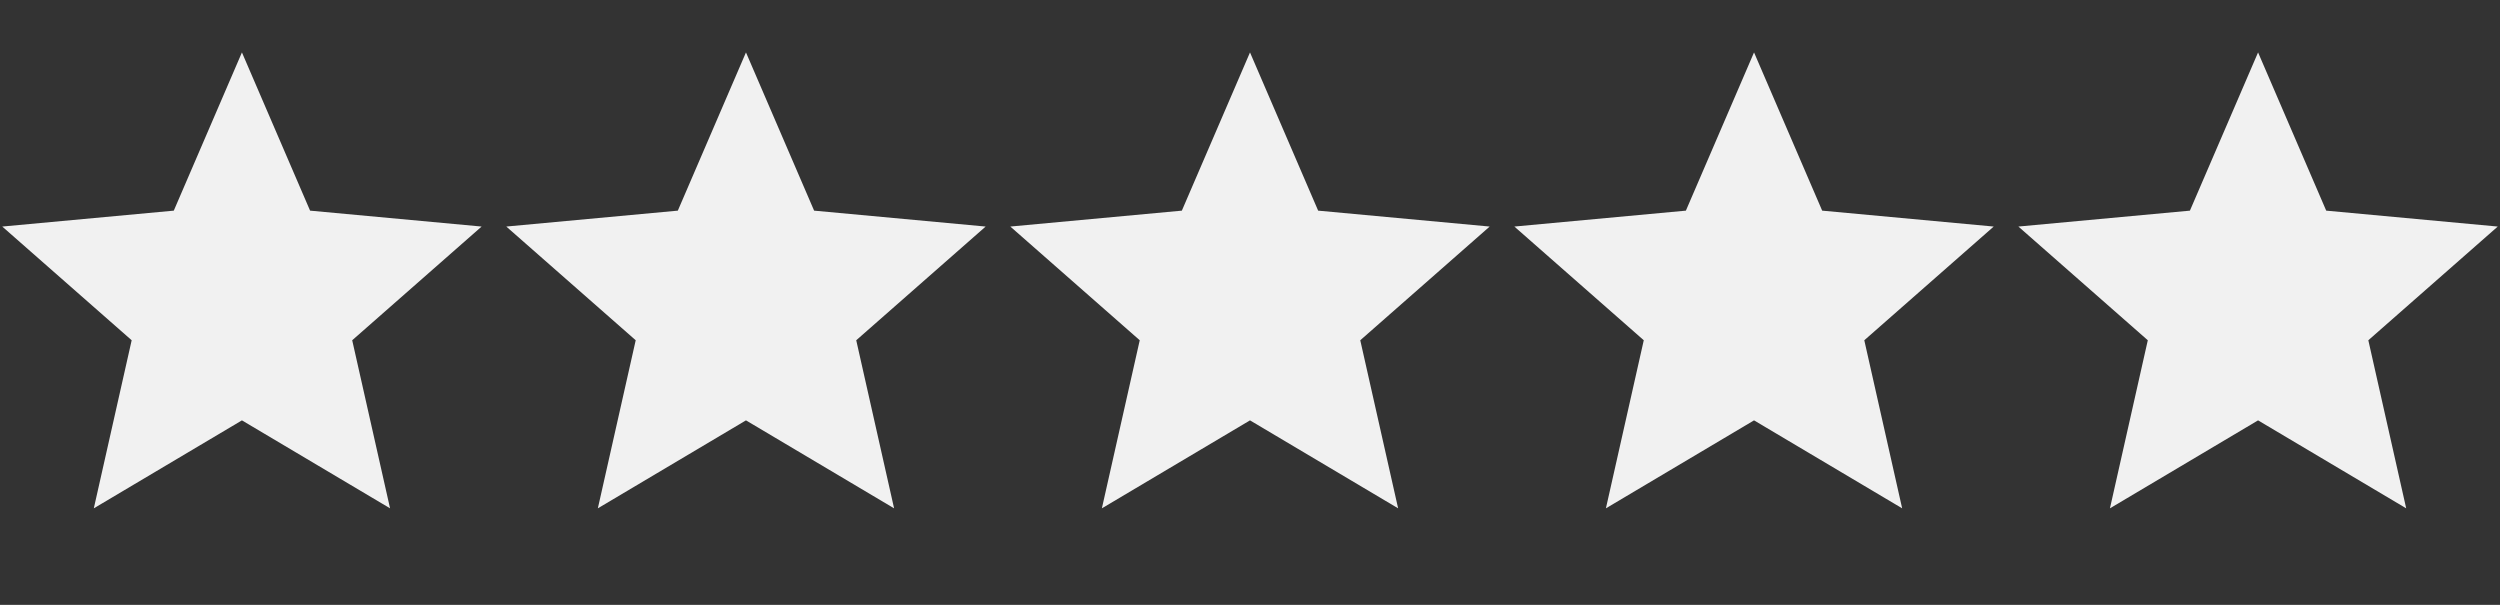 <svg viewBox="0 0 124 30" version="1.1" xmlns="http://www.w3.org/2000/svg" xmlns:xlink="http://www.w3.org/1999/xlink" class="@@class">
  <rect x="0" y="0" width="124" height="30" fill="#333333" stroke="none"/>
  <title>@@title</title>
  <g stroke="none" stroke-width="1" fill="none" fill-rule="evenodd">
    <polygon fill="#F1F1F1" points="12 20.85 4.653 25.213 6.531 16.877 0.112 11.237 8.62 10.448 12 2.6 15.38 10.448 23.888 11.237 17.469 16.877 19.347 25.213"></polygon>
    <polygon fill="#F1F1F1" points="37 20.85 29.653 25.213 31.531 16.877 25.112 11.237 33.62 10.448 37 2.6 40.38 10.448 48.888 11.237 42.469 16.877 44.347 25.213"></polygon>
    <polygon fill="#F1F1F1" points="62 20.85 54.653 25.213 56.531 16.877 50.112 11.237 58.62 10.448 62 2.6 65.38 10.448 73.888 11.237 67.469 16.877 69.347 25.213"></polygon>
    <polygon fill="#F1F1F1" points="87 20.85 79.653 25.213 81.531 16.877 75.112 11.237 83.62 10.448 87 2.6 90.38 10.448 98.888 11.237 92.469 16.877 94.347 25.213"></polygon>
    <polygon fill="#F1F1F1" points="112 20.85 104.653 25.213 106.531 16.877 100.112 11.237 108.62 10.448 112 2.6 115.38 10.448 123.888 11.237 117.469 16.877 119.347 25.213"></polygon>
  </g>
</svg>